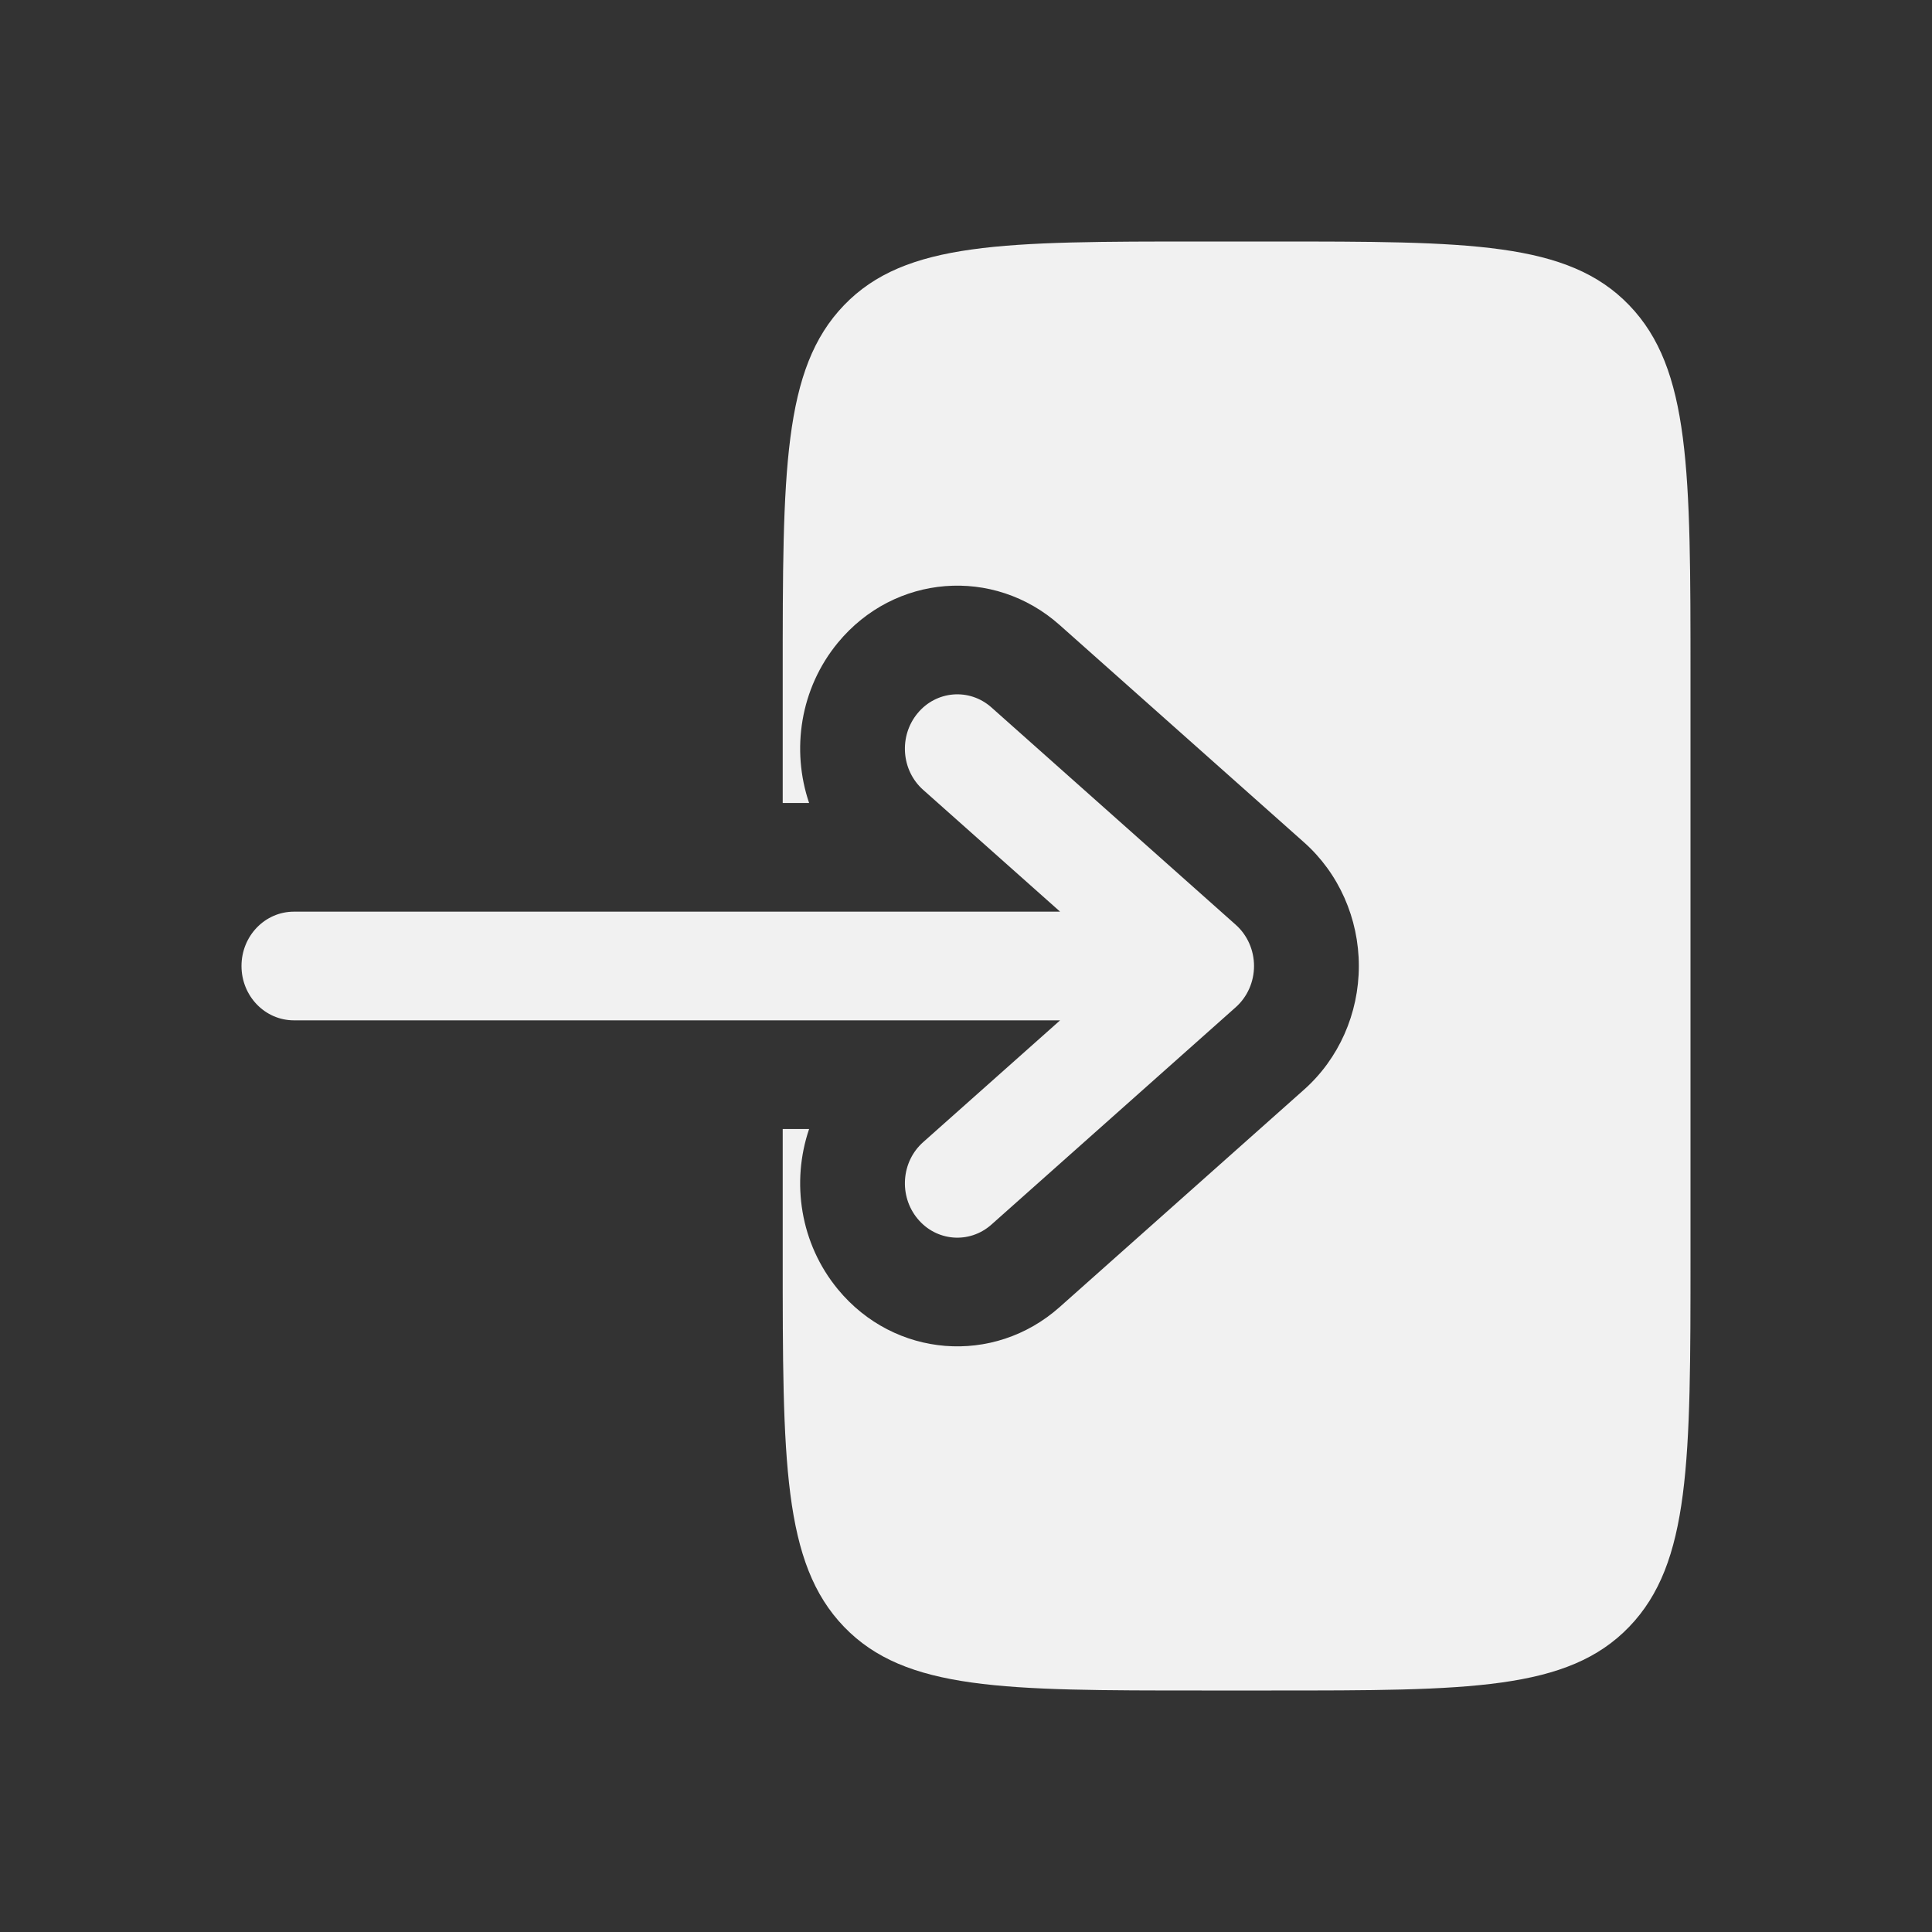 <svg width="24" height="24" viewBox="0 0 24 24" fill="none" xmlns="http://www.w3.org/2000/svg">
<rect x="0" y="0" width="24" height="24" fill="#333333" stroke="none"/>
<path fill-rule="evenodd" clip-rule="evenodd" d="M3 12C3 12.373 3.291 12.675 3.651 12.675L13.169 12.675L11.468 14.188C11.195 14.43 11.164 14.856 11.398 15.139C11.631 15.422 12.042 15.455 12.315 15.213L15.351 12.512C15.495 12.384 15.578 12.197 15.578 12C15.578 11.803 15.495 11.616 15.351 11.488L12.315 8.787C12.042 8.545 11.631 8.578 11.398 8.861C11.164 9.144 11.195 9.57 11.468 9.812L13.169 11.325L3.651 11.325C3.291 11.325 3 11.627 3 12Z" fill="#F1F1F1"/>
<path d="M9.723 9.975L10.051 9.975C9.827 9.315 9.939 8.552 10.41 7.982C11.111 7.133 12.343 7.035 13.162 7.763L16.198 10.463C16.631 10.847 16.88 11.409 16.88 12C16.88 12.591 16.631 13.153 16.198 13.537L13.162 16.238C12.343 16.965 11.111 16.867 10.41 16.018C9.939 15.448 9.827 14.685 10.051 14.025L9.723 14.025L9.723 15.6C9.723 18.146 9.723 19.418 10.485 20.209C11.247 21 12.474 21 14.928 21L15.795 21C18.249 21 19.476 21 20.238 20.209C21 19.418 21 18.146 21 15.6L21 8.4C21 5.854 21 4.582 20.238 3.791C19.476 3 18.249 3 15.795 3L14.928 3C12.474 3 11.247 3 10.485 3.791C9.723 4.582 9.723 5.854 9.723 8.4L9.723 9.975Z" fill="#F1F1F1"/>
</svg>
